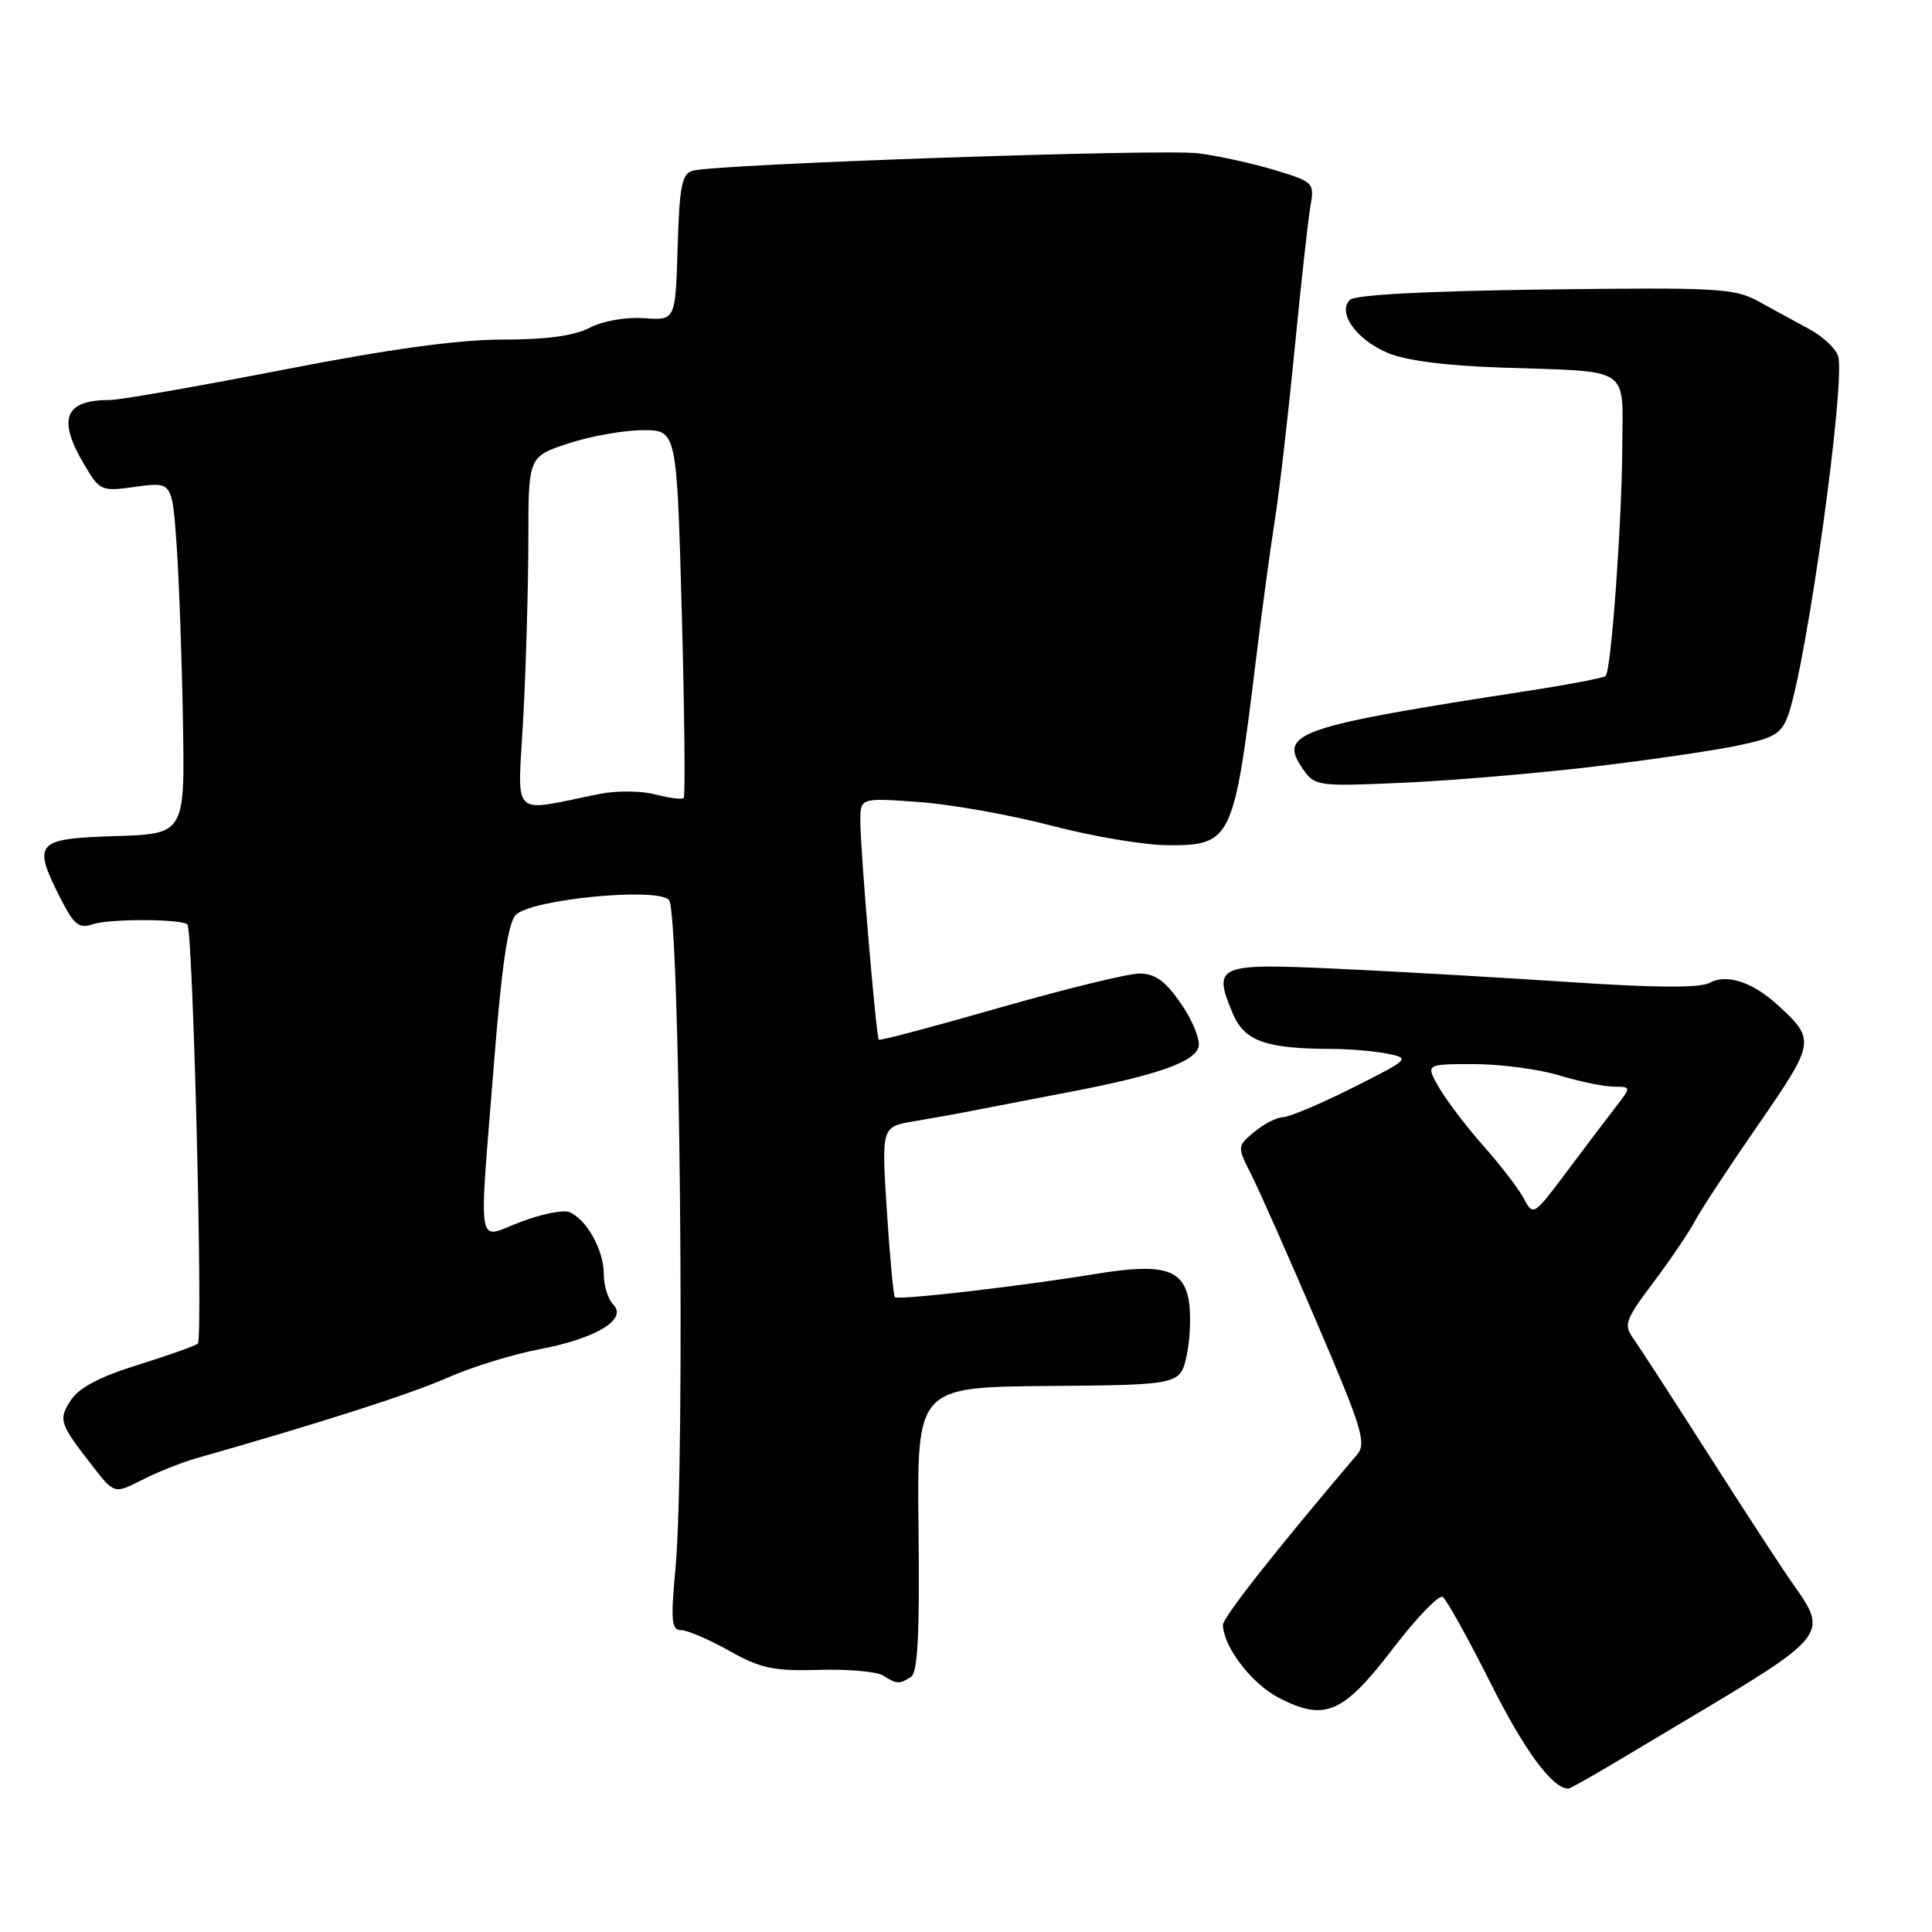 <?xml version="1.0" encoding="UTF-8" standalone="no"?>
<!DOCTYPE svg PUBLIC "-//W3C//DTD SVG 1.1//EN" "http://www.w3.org/Graphics/SVG/1.1/DTD/svg11.dtd" >
<svg xmlns="http://www.w3.org/2000/svg" xmlns:xlink="http://www.w3.org/1999/xlink" version="1.1" viewBox="0 0 256 256">
 <g >
 <path fill="currentColor"
d=" M 213.85 233.63 C 216.96 231.77 221.00 229.36 222.83 228.27 C 242.19 216.75 242.33 216.58 237.59 209.90 C 236.26 208.03 231.30 200.43 226.56 193.00 C 221.82 185.57 217.28 178.57 216.47 177.43 C 215.11 175.52 215.31 174.95 219.08 169.93 C 221.32 166.94 223.79 163.31 224.55 161.86 C 225.31 160.40 229.10 154.64 232.97 149.04 C 240.51 138.13 240.57 137.80 235.68 133.28 C 232.30 130.15 228.79 128.98 226.57 130.22 C 225.31 130.92 219.49 130.90 208.12 130.14 C 198.98 129.53 185.10 128.73 177.28 128.37 C 161.28 127.62 160.67 127.88 163.32 134.23 C 164.88 137.97 167.68 138.97 176.62 138.99 C 178.89 139.00 182.15 139.28 183.86 139.62 C 186.89 140.23 186.77 140.35 179.26 144.12 C 175.01 146.26 170.85 148.01 170.02 148.03 C 169.18 148.05 167.47 148.93 166.20 149.98 C 163.91 151.90 163.91 151.90 165.83 155.70 C 166.88 157.79 170.79 166.60 174.50 175.28 C 180.55 189.41 181.10 191.24 179.79 192.78 C 169.04 205.43 162.01 214.36 162.04 215.32 C 162.15 218.30 165.90 223.16 169.52 225.01 C 175.58 228.11 177.98 227.06 184.57 218.45 C 187.69 214.37 190.66 211.29 191.16 211.60 C 191.65 211.90 194.51 217.04 197.50 223.00 C 202.01 231.99 205.70 237.00 207.82 237.00 C 208.03 237.00 210.74 235.48 213.85 233.63 Z  M 120.71 222.20 C 121.61 221.63 121.87 216.47 121.71 202.61 C 121.50 183.80 121.50 183.80 138.96 183.65 C 156.41 183.50 156.41 183.50 157.26 179.50 C 157.72 177.30 157.83 174.04 157.51 172.26 C 156.75 168.12 154.02 167.35 145.13 168.81 C 135.20 170.44 118.98 172.31 118.58 171.88 C 118.38 171.67 117.90 166.50 117.51 160.40 C 116.80 149.29 116.80 149.29 121.15 148.57 C 123.54 148.17 127.53 147.45 130.00 146.96 C 132.47 146.47 137.88 145.43 142.00 144.64 C 153.42 142.45 158.44 140.66 158.83 138.64 C 159.02 137.66 157.95 135.09 156.45 132.93 C 154.40 129.97 153.05 129.00 150.98 129.00 C 149.47 129.00 141.14 131.04 132.47 133.52 C 123.81 136.01 116.59 137.92 116.45 137.77 C 116.09 137.40 114.00 112.69 114.00 108.80 C 114.00 105.71 114.00 105.71 121.75 106.27 C 126.01 106.58 133.94 107.99 139.36 109.41 C 144.78 110.84 151.76 112.00 154.87 112.00 C 163.18 112.00 163.51 111.29 166.41 87.50 C 167.21 80.90 168.34 72.58 168.91 69.00 C 169.49 65.42 170.66 55.30 171.52 46.50 C 172.38 37.70 173.33 29.07 173.64 27.32 C 174.19 24.21 174.08 24.10 168.85 22.52 C 165.91 21.63 161.36 20.64 158.75 20.31 C 153.87 19.71 94.87 21.74 91.79 22.62 C 90.34 23.03 90.03 24.66 89.79 32.79 C 89.50 42.46 89.50 42.46 85.34 42.16 C 82.94 41.99 79.89 42.52 78.14 43.43 C 76.07 44.50 72.37 45.00 66.57 45.00 C 60.71 45.00 51.61 46.25 37.50 49.00 C 26.20 51.20 15.88 53.00 14.56 53.00 C 8.56 53.00 7.57 55.47 11.14 61.52 C 13.24 65.08 13.38 65.14 18.05 64.49 C 22.81 63.84 22.81 63.84 23.40 72.17 C 23.72 76.75 24.10 87.25 24.24 95.50 C 24.50 110.50 24.50 110.50 15.25 110.79 C 4.68 111.12 4.24 111.63 8.07 119.14 C 9.82 122.57 10.48 123.08 12.32 122.46 C 14.52 121.72 24.08 121.75 24.83 122.50 C 25.58 123.25 26.93 177.48 26.21 178.04 C 25.82 178.35 22.23 179.62 18.23 180.87 C 13.26 182.41 10.47 183.88 9.40 185.52 C 7.70 188.11 7.86 188.61 12.24 194.23 C 15.14 197.97 15.14 197.97 18.82 196.10 C 20.84 195.07 24.07 193.78 26.00 193.23 C 42.40 188.57 54.42 184.71 59.28 182.56 C 62.46 181.15 67.96 179.45 71.50 178.78 C 79.02 177.35 83.20 174.81 81.25 172.85 C 80.56 172.16 80.00 170.32 80.00 168.76 C 80.00 165.61 77.67 161.47 75.40 160.60 C 74.59 160.29 71.69 160.88 68.96 161.92 C 63.05 164.17 63.42 166.47 65.48 140.59 C 66.49 127.81 67.32 122.26 68.35 121.22 C 70.41 119.16 86.98 117.54 88.64 119.24 C 90.09 120.72 90.80 193.90 89.51 207.75 C 88.86 214.77 88.97 216.00 90.24 216.00 C 91.07 216.00 93.94 217.23 96.62 218.74 C 100.80 221.08 102.50 221.44 108.50 221.27 C 112.35 221.15 116.17 221.49 117.00 222.01 C 118.81 223.17 119.16 223.19 120.71 222.20 Z  M 211.00 101.60 C 218.43 100.72 227.07 99.46 230.22 98.80 C 235.20 97.76 236.08 97.22 236.98 94.64 C 239.45 87.55 244.59 50.44 243.56 47.18 C 243.24 46.18 241.52 44.57 239.74 43.61 C 237.96 42.65 234.94 41.00 233.04 39.95 C 229.85 38.19 227.65 38.07 204.75 38.36 C 189.09 38.56 179.54 39.06 178.87 39.73 C 177.18 41.42 179.69 44.97 183.83 46.74 C 186.21 47.77 191.54 48.46 199.00 48.71 C 216.36 49.29 215.01 48.40 214.96 59.27 C 214.91 69.21 213.49 88.85 212.76 89.57 C 212.52 89.82 207.86 90.71 202.41 91.55 C 171.70 96.29 169.30 97.13 172.67 101.94 C 174.23 104.17 174.63 104.22 185.89 103.72 C 192.28 103.44 203.57 102.48 211.00 101.60 Z  M 201.93 158.84 C 201.25 157.55 198.85 154.42 196.60 151.88 C 194.34 149.34 191.69 145.85 190.69 144.13 C 188.89 141.00 188.89 141.00 195.28 141.00 C 198.80 141.00 203.89 141.67 206.59 142.49 C 209.29 143.31 212.55 143.98 213.83 143.99 C 216.17 144.00 216.17 144.00 214.04 146.75 C 212.87 148.26 209.94 152.13 207.54 155.34 C 203.23 161.09 203.15 161.14 201.93 158.84 Z  M 69.34 95.00 C 69.70 88.23 70.00 77.69 70.01 71.59 C 70.01 60.50 70.01 60.50 75.34 58.75 C 78.27 57.79 82.70 57.00 85.18 57.00 C 89.68 57.00 89.68 57.00 90.34 81.17 C 90.70 94.46 90.82 105.52 90.59 105.74 C 90.37 105.96 88.68 105.75 86.84 105.27 C 85.00 104.78 81.70 104.75 79.50 105.19 C 67.40 107.61 68.60 108.80 69.34 95.00 Z "/>
</g>
</svg>